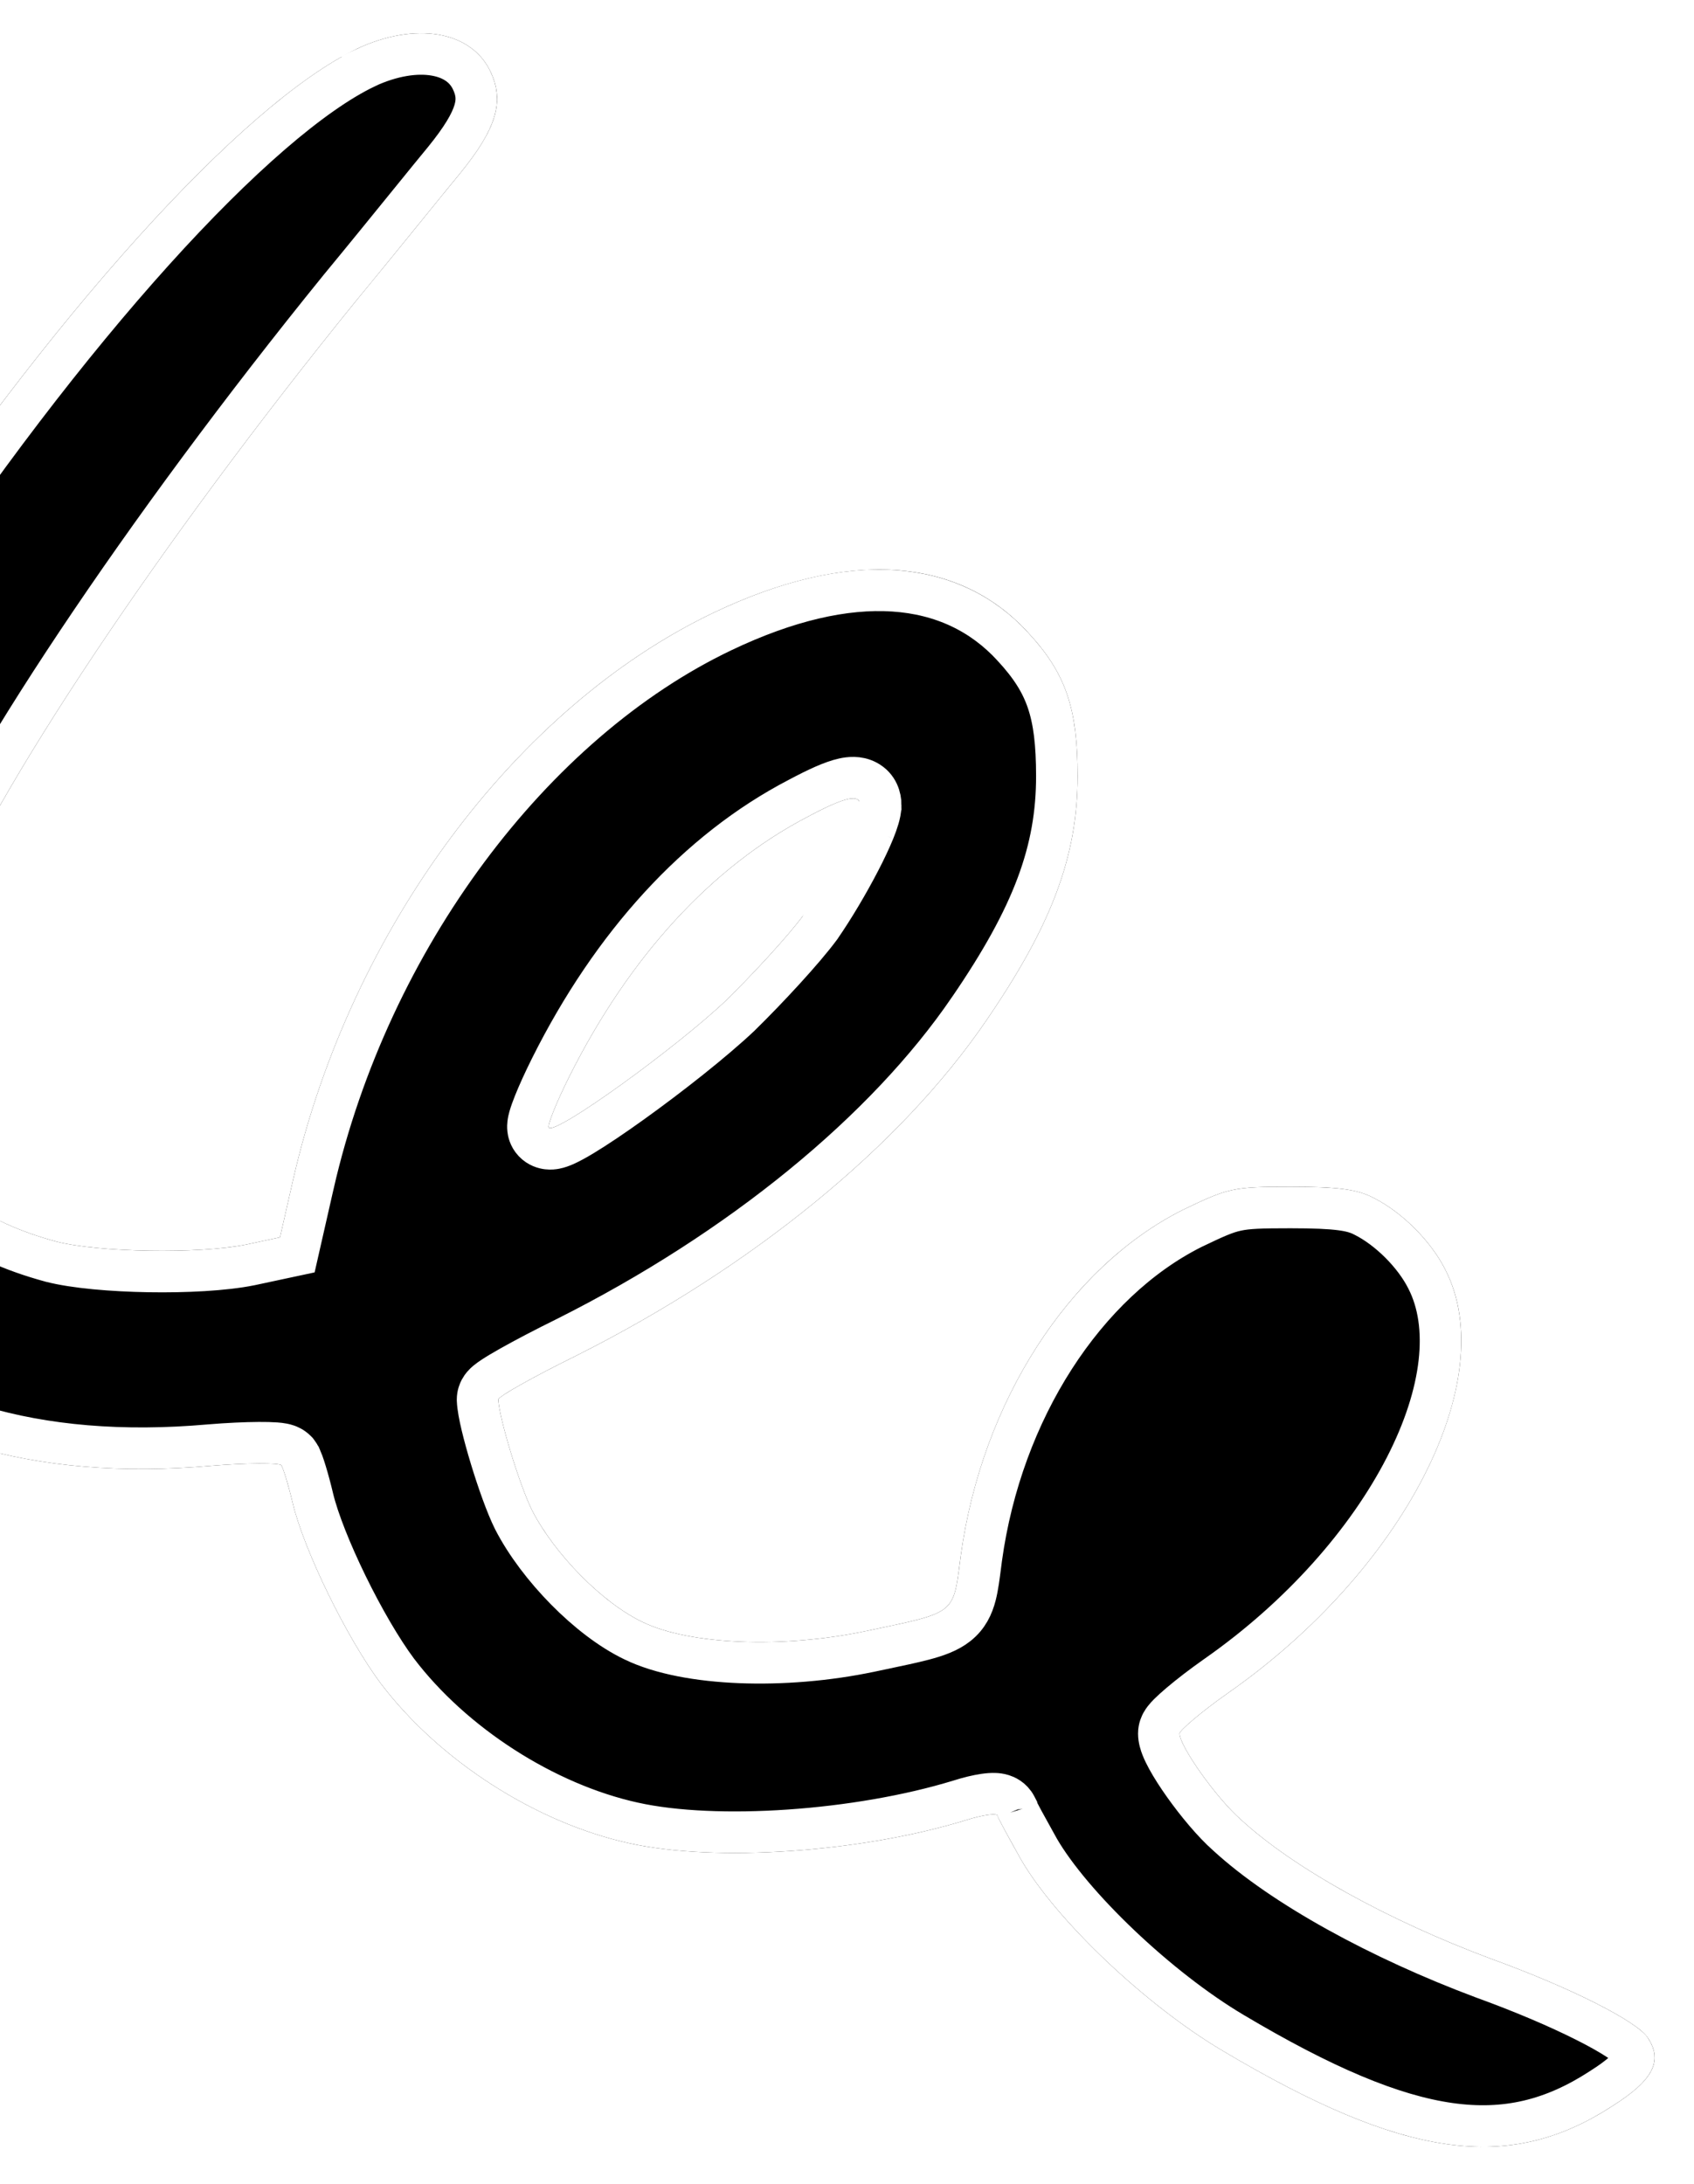 <svg width="204" height="263" viewBox="0 0 204 263" fill="none" xmlns="http://www.w3.org/2000/svg">
<g filter="url(#filter0_d_50_69)">
<path fill-rule="evenodd" clip-rule="evenodd" d="M42.95 1.899C29.16 8.509 6.07 34.059 -15.64 66.949C-31.1 90.399 -38 108.329 -38 124.959C-38 138.389 -34.01 148.409 -24.93 157.479C-13.17 169.239 3.96 174.399 25.45 172.509C29.81 172.149 33.58 172.149 33.87 172.439C34.09 172.729 34.74 174.839 35.25 177.009C36.63 182.749 41.78 193.269 45.85 198.719C52.89 208.009 64.51 215.489 75.76 217.959C86.21 220.279 103.71 219.049 116.27 215.199C118.3 214.549 119.97 214.329 120.12 214.619C120.19 214.979 121.5 217.309 122.95 219.919C127.16 227.179 137.91 237.419 147.2 242.929C169.05 255.929 181.68 257.739 194.17 249.609C199.11 246.489 200.27 244.169 198.45 241.409C197.22 239.449 189.23 235.379 179.43 231.829C167.23 227.259 155.84 221.009 149.45 215.129C146.47 212.519 142.05 206.269 142.05 204.749C142.05 204.389 144.66 202.139 147.86 199.889C169.06 185.079 180.82 162.139 174.07 148.929C172.33 145.449 168.84 141.959 165.36 140.219C163.4 139.199 161 138.909 155.41 138.909C148.44 138.909 147.93 139.059 142.49 141.669C128.7 148.569 118.24 164.829 115.7 183.339C114.76 190.529 115.26 190.089 104.3 192.409C94.28 194.519 83.03 194.079 77.37 191.319C72.51 188.999 66.77 183.119 64.08 177.889C62.56 174.839 60.09 166.709 60.01 164.529C60.01 164.169 64.15 161.839 69.3 159.299C90.57 148.629 108.43 134.039 118.74 118.939C126.65 107.399 129.77 99.119 129.77 89.469C129.77 81.339 128.39 77.129 123.82 72.189C115.4 62.969 102.04 62.099 85.92 69.789C62.18 81.119 42.22 107.899 35.32 137.959L33.72 144.999L29.65 145.869C23.91 147.029 11.86 146.809 6.78 145.509C-11.15 140.649 -15.29 128.809 -6.8 106.739C-1.06 91.779 19.41 61.149 42.86 32.249C47.72 26.369 53.31 19.399 55.42 16.859C59.78 11.489 60.79 8.219 59.05 4.589C56.73 -0.271 50.05 -1.441 42.93 1.899H42.95ZM103.56 92.939C103.56 94.679 99.86 101.719 96.74 106.229C94.92 108.699 90.71 113.269 87.37 116.539C81.13 122.419 66.9 132.659 66.1 131.789C65.88 131.569 66.97 128.809 68.57 125.619C75.76 111.249 85.7 100.359 97.32 94.329C101.82 91.929 103.56 91.569 103.56 92.949V92.939Z" fill="black"/>
<path d="M98.775 107.682L98.753 107.712C96.812 110.345 92.488 115.027 89.119 118.325L89.102 118.342L89.085 118.359C85.85 121.407 80.632 125.51 76.153 128.726C73.91 130.337 71.799 131.763 70.173 132.742C69.373 133.224 68.616 133.642 67.987 133.917C67.688 134.047 67.293 134.201 66.872 134.281C66.665 134.321 66.323 134.369 65.921 134.321C65.525 134.275 64.851 134.105 64.288 133.512C63.708 132.902 63.613 132.209 63.59 131.997C63.556 131.7 63.577 131.448 63.594 131.305C63.629 131.005 63.701 130.717 63.763 130.499C63.894 130.038 64.095 129.481 64.33 128.892C64.808 127.695 65.511 126.142 66.334 124.5C73.699 109.781 83.968 98.445 96.156 92.116C98.38 90.931 100.218 90.079 101.595 89.779C102.221 89.642 103.33 89.479 104.382 90.033C105.736 90.745 106.058 92.069 106.06 92.939L98.775 107.682ZM98.775 107.682L98.796 107.651M98.775 107.682L98.796 107.651M98.796 107.651C100.426 105.296 102.184 102.315 103.54 99.694M98.796 107.651L103.54 99.694M103.54 99.694C104.219 98.384 104.815 97.126 105.25 96.055M103.54 99.694L105.25 96.055M105.25 96.055C105.466 95.521 105.656 95.001 105.795 94.525M105.25 96.055L105.795 94.525M105.795 94.525C105.92 94.096 106.058 93.525 106.06 92.949L105.795 94.525ZM44.031 4.153L44.029 4.145C47.225 2.653 50.143 2.256 52.373 2.634C54.567 3.005 56.044 4.095 56.794 5.666L56.796 5.67C57.416 6.964 57.517 8.05 57.127 9.356C56.691 10.816 55.605 12.663 53.488 15.272C52.617 16.322 51.077 18.218 49.231 20.493C46.729 23.576 43.664 27.352 40.933 30.656L40.926 30.665L40.919 30.674C29.149 45.178 18.122 60.123 9.309 73.334C0.529 86.494 -6.158 98.087 -9.134 105.843C-13.436 117.027 -14.795 126.214 -12.277 133.404C-9.684 140.809 -3.266 145.376 6.126 147.922L6.143 147.927L6.16 147.931C8.993 148.656 13.514 149.038 17.926 149.111C22.353 149.185 27.012 148.953 30.145 148.319L30.159 148.317L30.173 148.314L34.243 147.444L35.804 147.11L36.158 145.553L37.757 138.518C37.757 138.517 37.757 138.516 37.758 138.515C44.519 109.063 64.063 82.991 86.997 72.046C102.647 64.579 114.625 65.828 121.974 73.875L121.979 73.881L121.985 73.887C124.101 76.175 125.368 78.168 126.143 80.44C126.931 82.752 127.27 85.524 127.27 89.469C127.27 98.431 124.428 106.219 116.678 117.526L116.675 117.529C106.667 132.188 89.184 146.526 68.187 157.06C65.587 158.343 63.225 159.581 61.497 160.553C60.639 161.036 59.902 161.473 59.362 161.83C59.1 162.002 58.826 162.193 58.594 162.388C58.484 162.479 58.313 162.63 58.146 162.828C58.063 162.926 57.933 163.093 57.814 163.317C57.707 163.518 57.51 163.948 57.51 164.529V164.575L57.512 164.621C57.542 165.44 57.769 166.575 58.034 167.688C58.316 168.866 58.694 170.232 59.113 171.611C59.938 174.32 60.984 177.282 61.843 179.004L61.85 179.018L61.857 179.033C63.342 181.921 65.617 184.899 68.131 187.45C70.632 189.988 73.51 192.245 76.284 193.571C79.563 195.167 84.185 195.991 89.1 196.188C94.076 196.388 99.601 195.953 104.815 194.855L104.818 194.855C105.303 194.752 105.77 194.654 106.218 194.56C108.252 194.132 109.909 193.784 111.209 193.442C112.761 193.033 114.194 192.544 115.309 191.66C116.562 190.669 117.147 189.411 117.486 188.081C117.743 187.073 117.903 185.817 118.079 184.441C118.111 184.188 118.144 183.931 118.178 183.67C120.634 165.793 130.71 150.368 143.591 143.914C146.357 142.587 147.57 142.043 148.906 141.754C150.273 141.457 151.859 141.409 155.41 141.409C161.065 141.409 162.863 141.738 164.206 142.437L164.224 142.446L164.242 142.455C167.238 143.953 170.336 147.051 171.834 150.047L171.839 150.057L171.844 150.067C174.682 155.622 173.815 163.729 169.223 172.667C164.682 181.504 156.731 190.642 146.428 197.84L146.422 197.844C144.769 199.006 143.257 200.176 142.142 201.118C141.59 201.584 141.102 202.022 140.734 202.392C140.556 202.572 140.36 202.781 140.191 203C140.109 203.106 139.99 203.269 139.881 203.471C139.812 203.599 139.55 204.084 139.55 204.749C139.55 205.428 139.767 206.054 139.92 206.441C140.099 206.895 140.336 207.374 140.595 207.847C141.117 208.799 141.82 209.889 142.595 210.979C144.116 213.119 146.085 215.499 147.779 216.989C154.508 223.172 166.223 229.551 178.553 234.17L178.566 234.175L178.579 234.18C183.405 235.928 187.757 237.794 191.026 239.447C192.664 240.274 193.991 241.029 194.956 241.668C195.939 242.32 196.28 242.683 196.327 242.732C196.331 242.737 196.333 242.739 196.332 242.738L196.347 242.762L196.363 242.785C196.667 243.247 196.742 243.532 196.758 243.682C196.771 243.8 196.763 243.958 196.624 244.226C196.272 244.907 195.252 245.969 192.835 247.495L192.821 247.504L192.806 247.514C187.03 251.274 181.354 252.687 174.548 251.718C167.593 250.727 159.316 247.229 148.478 240.781L148.475 240.779C144.026 238.14 139.164 234.326 134.892 230.268C130.609 226.199 127.063 222.02 125.124 218.685C124.985 218.435 124.848 218.189 124.714 217.947C124.146 216.925 123.625 215.989 123.215 215.233C122.96 214.762 122.76 214.384 122.623 214.112C122.585 214.035 122.555 213.974 122.532 213.927L122.506 213.789L122.341 213.47C121.863 212.547 121.034 212.242 120.757 212.153C120.399 212.038 120.07 212.009 119.86 211.999C119.421 211.978 118.956 212.022 118.541 212.082C117.686 212.206 116.629 212.46 115.523 212.813C103.276 216.564 86.233 217.723 76.302 215.518L76.296 215.517C65.638 213.177 54.535 206.036 47.848 197.216C45.942 194.662 43.717 190.824 41.787 186.875C39.849 182.91 38.31 179.038 37.682 176.43C37.416 175.299 37.113 174.18 36.843 173.292C36.709 172.85 36.576 172.443 36.454 172.11C36.394 171.946 36.327 171.775 36.257 171.615L36.256 171.614C36.21 171.51 36.078 171.213 35.862 170.928L35.759 170.792L35.638 170.671C35.215 170.249 34.75 170.081 34.612 170.032C34.406 169.959 34.216 169.916 34.08 169.89C33.804 169.836 33.507 169.805 33.235 169.784C32.675 169.742 31.965 169.726 31.172 169.73C29.573 169.74 27.476 169.833 25.244 170.017L25.231 170.019C4.251 171.864 -12.067 166.806 -23.162 155.711L-23.163 155.71C-31.745 147.138 -35.5 137.768 -35.5 124.959C-35.5 109.05 -28.908 91.617 -13.553 68.325C-2.753 51.965 8.371 37.458 18.482 26.243C28.662 14.951 37.607 7.232 44.031 4.153ZM122.475 213.798C122.474 213.794 122.479 213.806 122.488 213.829C122.479 213.81 122.475 213.8 122.475 213.798Z" stroke="white" stroke-width="5"/>
</g>
<defs>
<filter id="filter0_d_50_69" x="-42" y="0" width="245.262" height="262.514" filterUnits="userSpaceOnUse" color-interpolation-filters="sRGB">
<feFlood flood-opacity="0" result="BackgroundImageFix"/>
<feColorMatrix in="SourceAlpha" type="matrix" values="0 0 0 0 0 0 0 0 0 0 0 0 0 0 0 0 0 0 127 0" result="hardAlpha"/>
<feOffset dy="4"/>
<feGaussianBlur stdDeviation="2"/>
<feComposite in2="hardAlpha" operator="out"/>
<feColorMatrix type="matrix" values="0 0 0 0 0 0 0 0 0 0 0 0 0 0 0 0 0 0 0.25 0"/>
<feBlend mode="normal" in2="BackgroundImageFix" result="effect1_dropShadow_50_69"/>
<feBlend mode="normal" in="SourceGraphic" in2="effect1_dropShadow_50_69" result="shape"/>
</filter>
</defs>
</svg>
